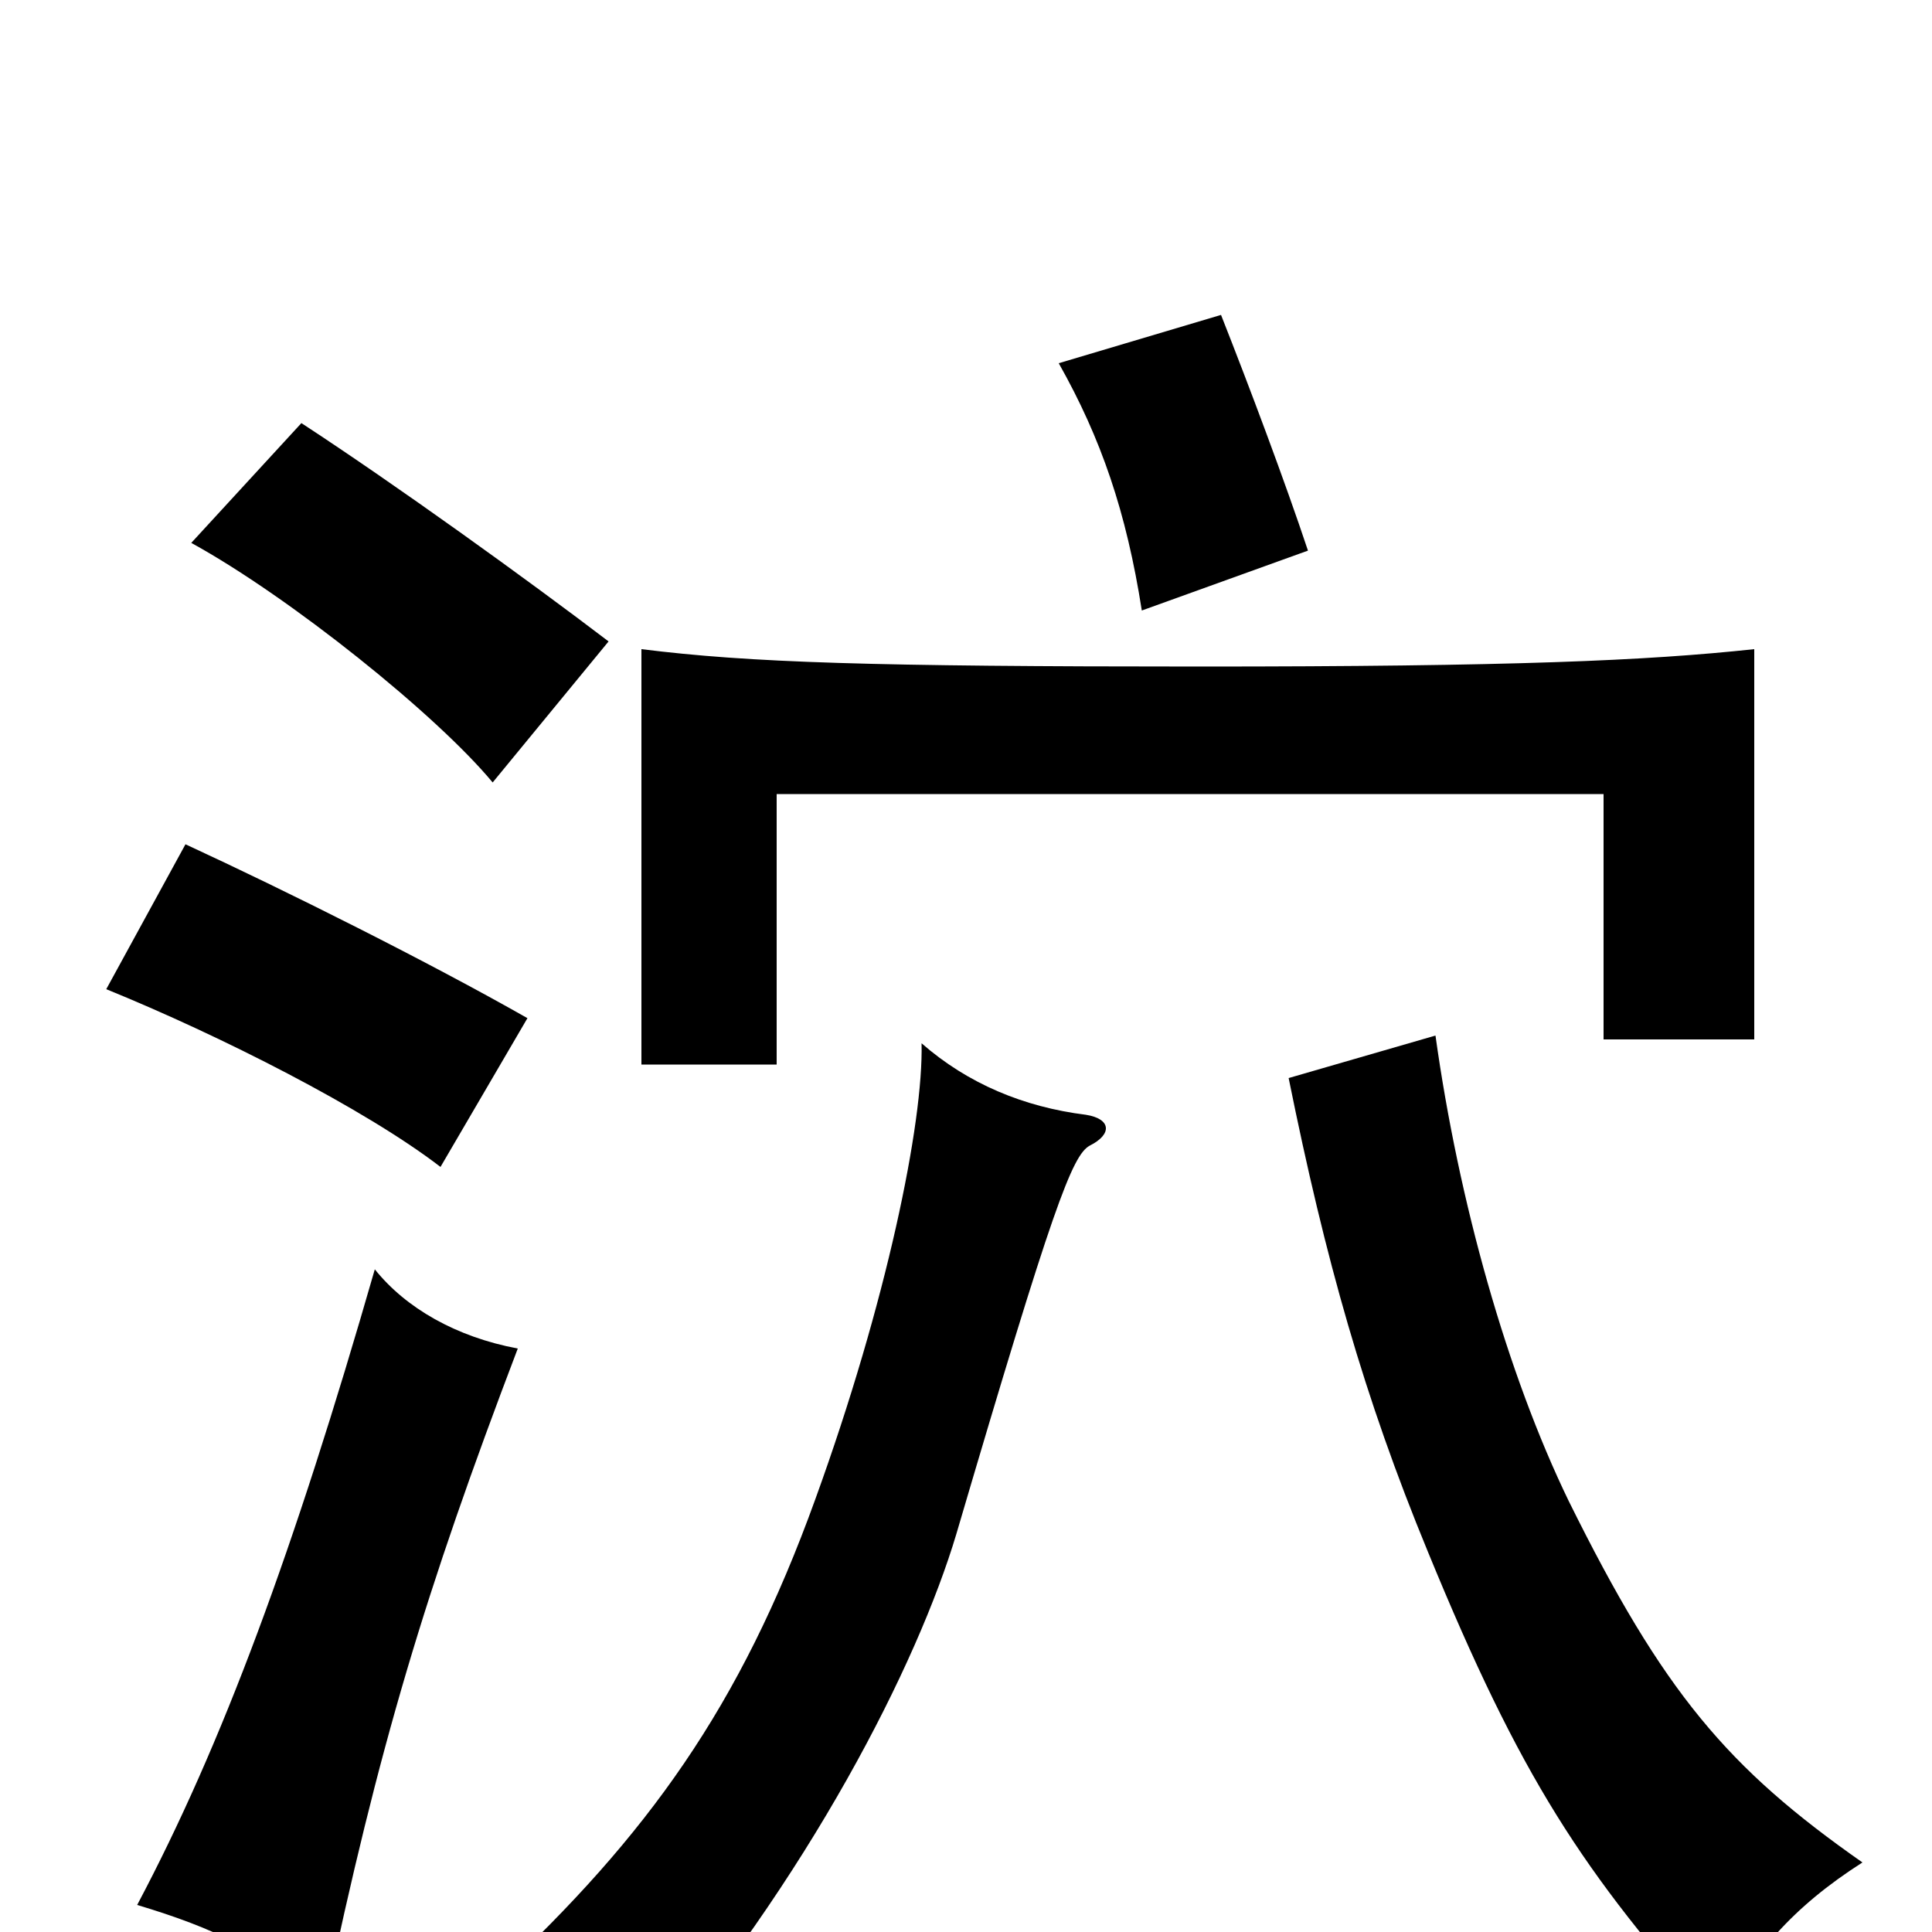 <svg xmlns="http://www.w3.org/2000/svg" viewBox="0 -1000 1000 1000">
	<path fill="#000000" d="M315 -668C273 -700 205 -749 156 -781L99 -719C150 -691 226 -630 255 -595ZM273 -473C222 -502 148 -539 96 -563L55 -488C114 -464 189 -426 228 -396ZM268 -302C236 -308 210 -323 194 -343C152 -197 115 -97 71 -14C111 -2 136 10 168 37C196 -96 220 -176 268 -302ZM562 -423C530 -427 501 -439 477 -460C478 -419 459 -326 422 -224C383 -116 335 -50 257 23C286 35 312 53 330 75C419 -28 475 -139 495 -206C545 -376 555 -402 564 -407C576 -413 575 -421 562 -423ZM743 -464L667 -442C686 -348 706 -277 739 -197C787 -80 819 -31 889 47C906 12 928 -13 964 -36C894 -85 861 -124 812 -223C780 -289 755 -378 743 -464ZM548 -812C570 -773 583 -735 591 -684L677 -715C665 -751 647 -799 632 -837ZM621 -655C451 -655 388 -657 332 -664V-449H402V-589H830V-462H908V-664C852 -658 783 -655 621 -655Z"/>
</svg>